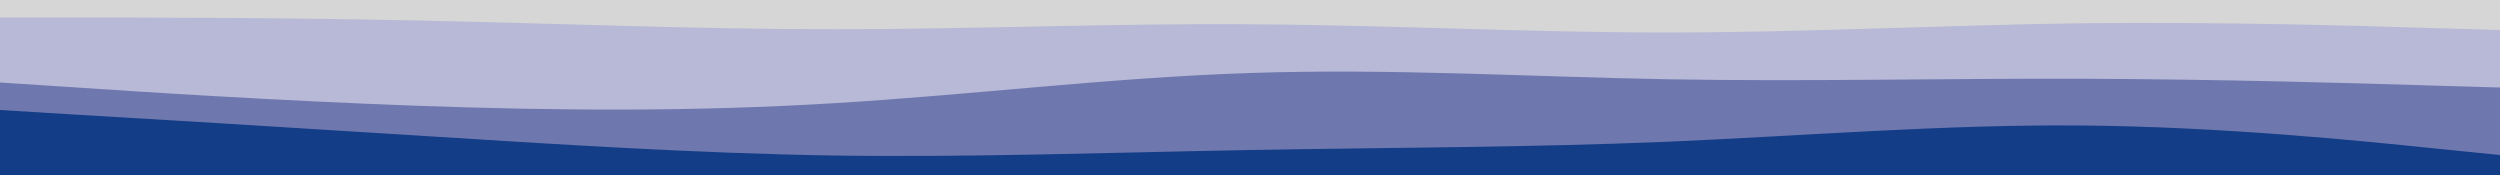 <svg id="visual" viewBox="0 0 1000 70" xmlns="http://www.w3.org/2000/svg" xmlns:xlink="http://www.w3.org/1999/xlink" version="1.1"><rect x="0" y="0" width="1000" height="70" fill="#333333" stroke="none"/><path d="M0 9L27.8 9C55.7 9 111.3 9 166.8 10.2C222.3 11.3 277.7 13.7 333.2 13.7C388.7 13.7 444.3 11.3 500 11.7C555.7 12 611.3 15 666.8 15C722.3 15 777.7 12 833.2 11.3C888.7 10.7 944.3 12.3 972.2 13.2L1000 14L1000 0L972.2 0C944.3 0 888.7 0 833.2 0C777.7 0 722.3 0 666.8 0C611.3 0 555.7 0 500 0C444.3 0 388.7 0 333.2 0C277.7 0 222.3 0 166.8 0C111.3 0 55.7 0 27.8 0L0 0Z" fill="#ffffff" opacity="0.8"></path><path d="M0 35L27.8 36.8C55.7 38.7 111.3 42.3 166.8 44.3C222.3 46.3 277.7 46.7 333.2 43.3C388.7 40 444.3 33 500 31.2C555.7 29.3 611.3 32.7 666.8 33.7C722.3 34.7 777.7 33.3 833.2 33.5C888.7 33.7 944.3 35.3 972.2 36.2L1000 37L1000 12L972.2 11.2C944.3 10.3 888.7 8.7 833.2 9.3C777.7 10 722.3 13 666.8 13C611.3 13 555.7 10 500 9.7C444.3 9.3 388.7 11.7 333.2 11.7C277.7 11.7 222.3 9.3 166.8 8.2C111.3 7 55.7 7 27.8 7L0 7Z" fill="#b7b9d6"></path><path d="M0 46L27.8 47.7C55.7 49.3 111.3 52.7 166.8 56.2C222.3 59.7 277.7 63.3 333.2 64.2C388.7 65 444.3 63 500 62C555.7 61 611.3 61 666.8 58.7C722.3 56.3 777.7 51.7 833.2 52.2C888.7 52.7 944.3 58.3 972.2 61.2L1000 64L1000 35L972.2 34.2C944.3 33.3 888.7 31.7 833.2 31.5C777.7 31.3 722.3 32.7 666.8 31.7C611.3 30.7 555.7 27.3 500 29.2C444.3 31 388.7 38 333.2 41.3C277.7 44.7 222.3 44.3 166.8 42.3C111.3 40.3 55.7 36.7 27.8 34.8L0 33Z" fill="#6f78ae"></path><path d="M0 71L27.8 71C55.7 71 111.3 71 166.8 71C222.3 71 277.7 71 333.2 71C388.7 71 444.3 71 500 71C555.7 71 611.3 71 666.8 71C722.3 71 777.7 71 833.2 71C888.7 71 944.3 71 972.2 71L1000 71L1000 62L972.2 59.2C944.3 56.3 888.7 50.7 833.2 50.2C777.7 49.7 722.3 54.3 666.8 56.7C611.3 59 555.7 59 500 60C444.3 61 388.7 63 333.2 62.2C277.7 61.3 222.3 57.7 166.8 54.2C111.3 50.7 55.7 47.3 27.8 45.7L0 44Z" fill="#133e87"></path></svg>